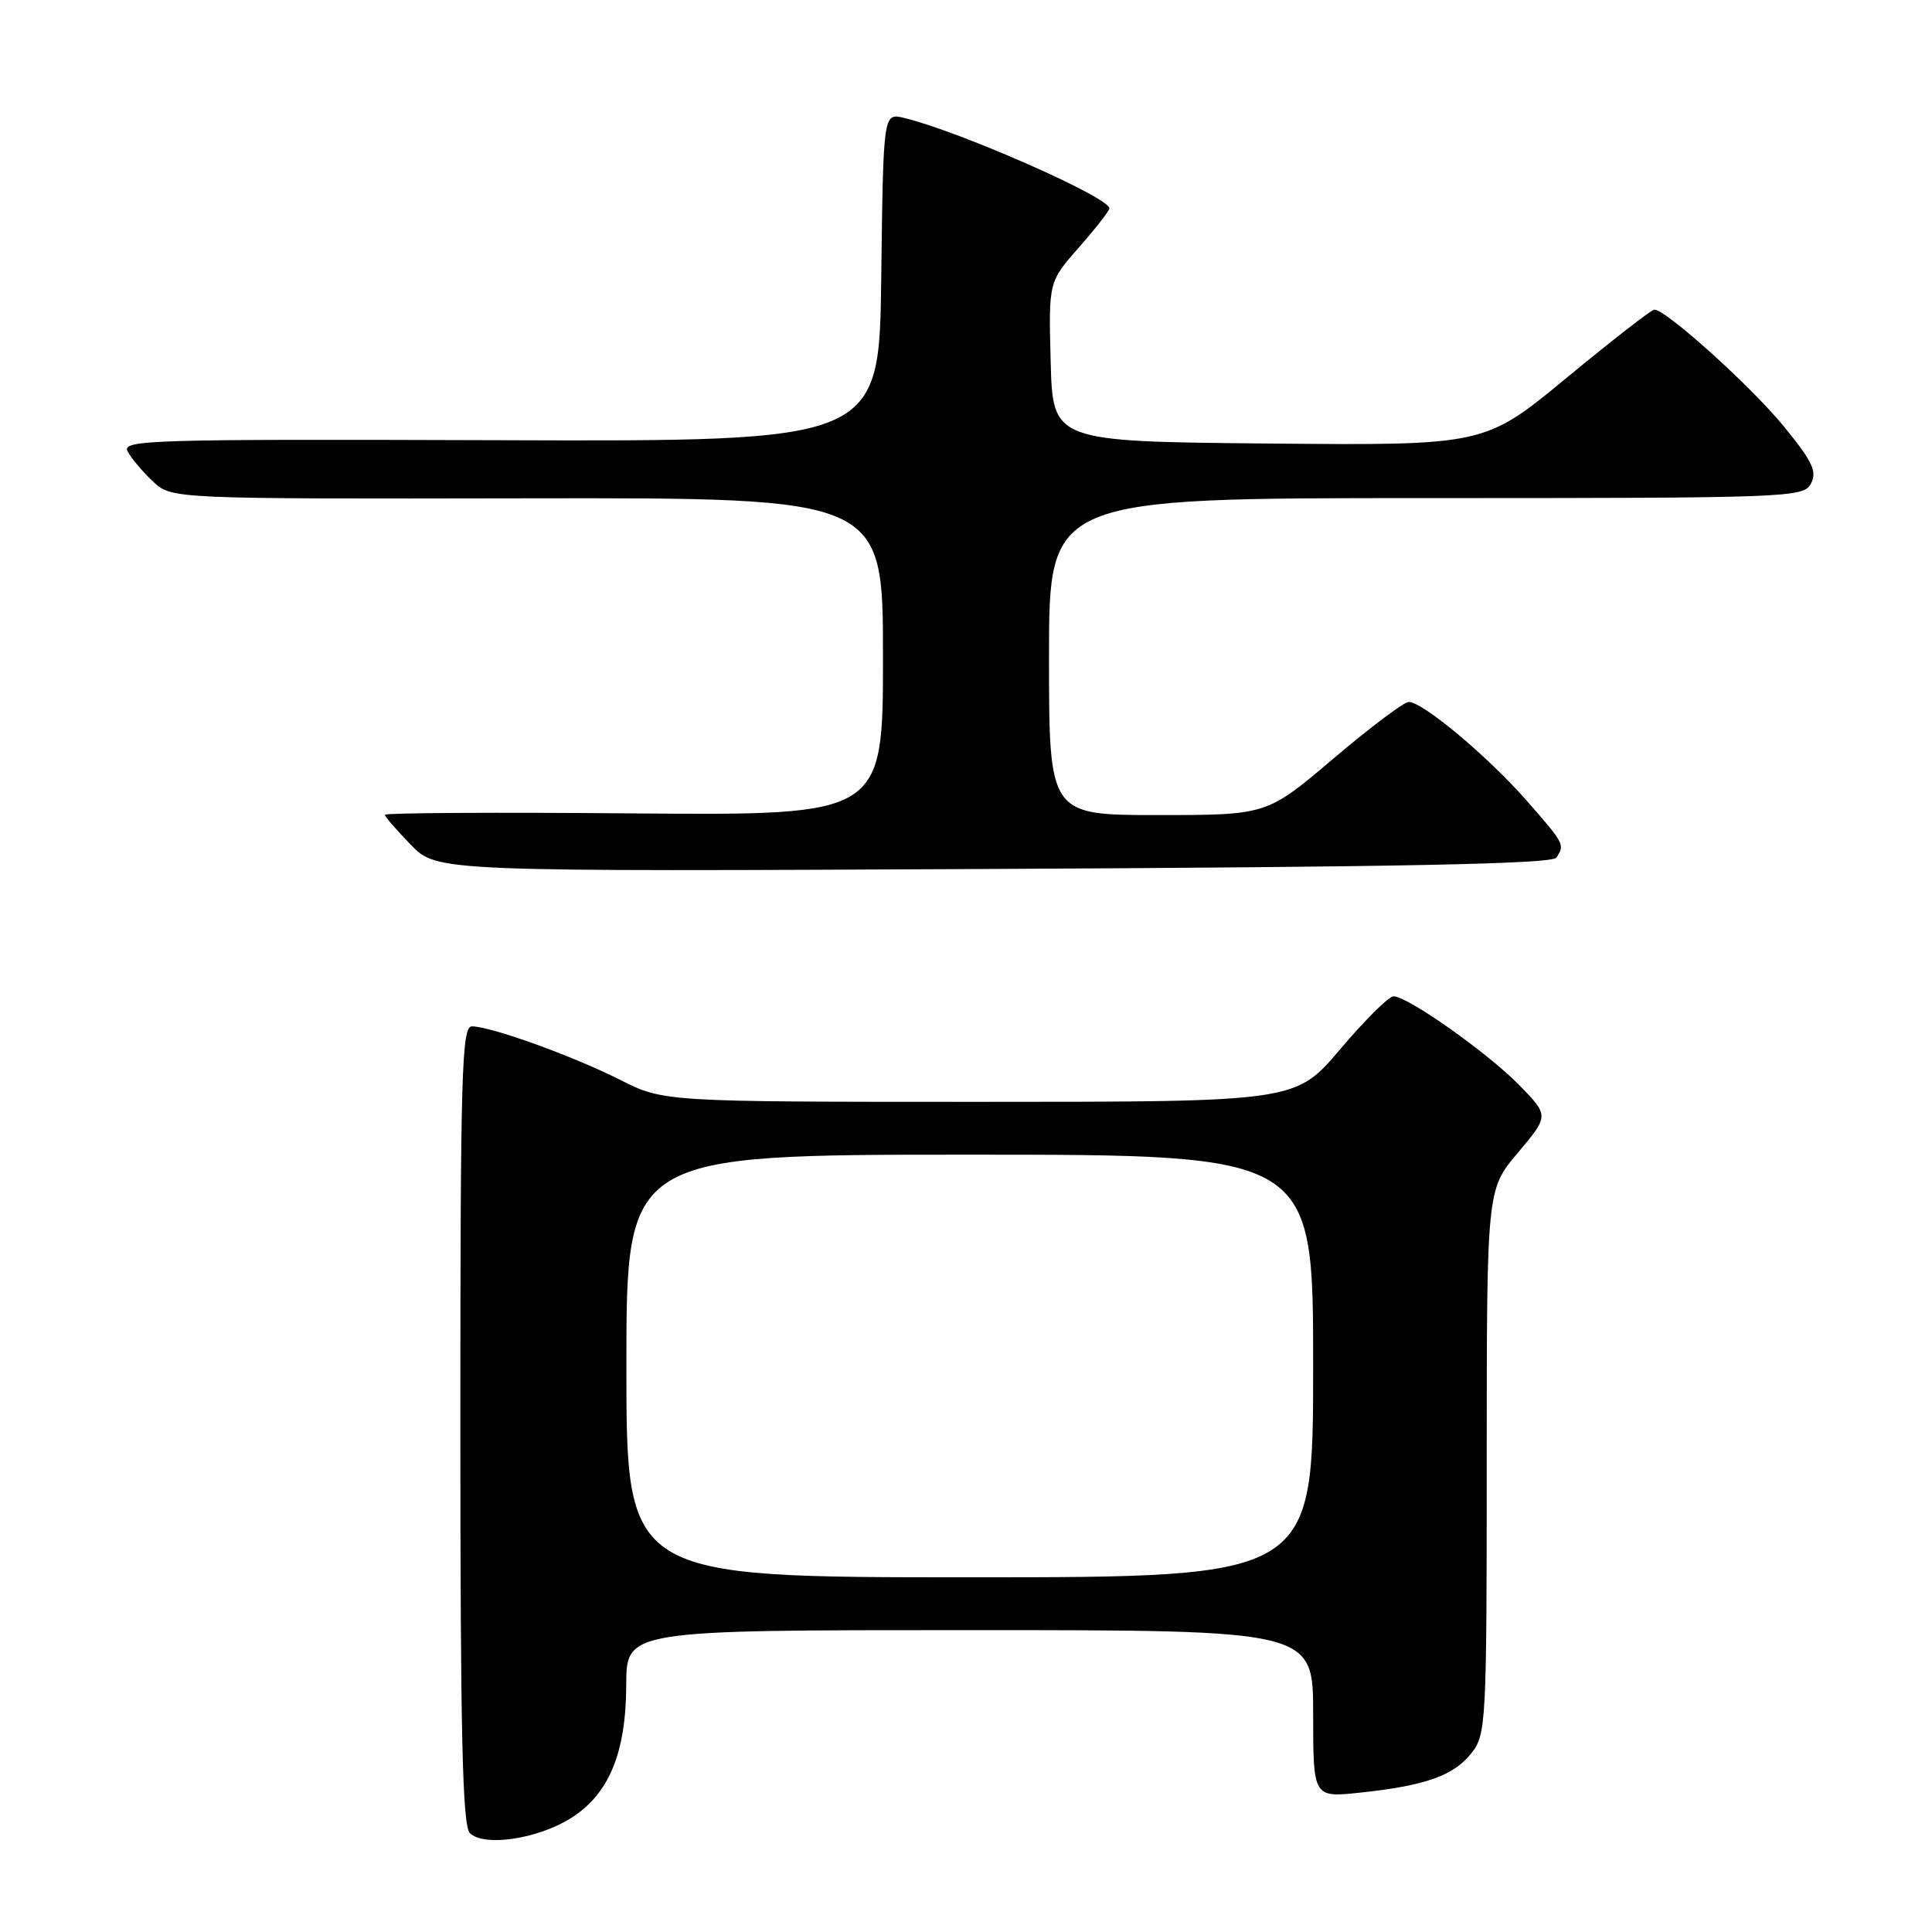 <?xml version="1.0" encoding="UTF-8" standalone="no"?>
<!DOCTYPE svg PUBLIC "-//W3C//DTD SVG 1.1//EN" "http://www.w3.org/Graphics/SVG/1.1/DTD/svg11.dtd" >
<svg xmlns="http://www.w3.org/2000/svg" xmlns:xlink="http://www.w3.org/1999/xlink" version="1.1" viewBox="0 0 256 256">
 <g >
 <path fill="currentColor"
d=" M 75.54 240.98 C 80.66 237.81 82.95 232.36 82.98 223.25 C 83.00 216.00 83.00 216.00 128.50 216.00 C 174.00 216.00 174.00 216.00 174.00 227.10 C 174.00 238.20 174.00 238.20 180.25 237.53 C 188.91 236.61 192.63 235.28 194.98 232.29 C 196.92 229.83 197.00 228.31 197.00 193.68 C 197.00 157.63 197.00 157.63 201.13 152.74 C 205.25 147.84 205.25 147.84 201.38 143.85 C 197.20 139.56 186.50 131.99 184.64 132.02 C 184.01 132.03 180.84 135.18 177.59 139.02 C 171.67 146.00 171.67 146.00 129.81 146.00 C 87.94 146.00 87.94 146.00 82.12 143.06 C 75.87 139.91 65.03 136.00 62.53 136.00 C 61.18 136.00 61.00 142.05 61.00 188.80 C 61.00 229.69 61.28 241.89 62.25 242.88 C 64.05 244.73 71.10 243.72 75.54 240.98 Z  M 206.23 113.64 C 207.36 111.90 207.32 111.83 202.31 106.11 C 197.20 100.27 188.51 92.99 186.66 93.01 C 186.02 93.02 181.53 96.40 176.69 100.51 C 167.87 108.00 167.87 108.00 153.44 108.00 C 139.00 108.00 139.00 108.00 139.00 87.00 C 139.00 66.00 139.00 66.00 188.96 66.00 C 237.20 66.00 238.97 65.93 239.96 64.08 C 240.80 62.50 240.18 61.18 236.41 56.55 C 232.08 51.23 220.70 40.97 219.20 41.03 C 218.81 41.04 213.60 45.10 207.61 50.04 C 196.73 59.03 196.73 59.03 168.11 58.77 C 139.50 58.50 139.50 58.50 139.22 47.93 C 138.94 37.35 138.94 37.35 142.97 32.77 C 145.19 30.25 147.00 27.93 147.00 27.61 C 147.00 26.14 127.05 17.36 119.77 15.62 C 117.04 14.97 117.04 14.97 116.77 36.74 C 116.50 58.50 116.50 58.50 66.26 58.33 C 19.63 58.18 16.08 58.28 16.92 59.83 C 17.41 60.75 18.93 62.54 20.28 63.81 C 22.75 66.11 22.75 66.11 69.87 66.03 C 117.00 65.95 117.00 65.95 117.00 87.00 C 117.00 108.05 117.00 108.05 84.00 107.78 C 65.85 107.62 51.00 107.71 51.00 107.96 C 51.00 108.21 52.56 110.01 54.46 111.96 C 57.92 115.50 57.92 115.50 131.71 115.14 C 185.62 114.88 205.70 114.48 206.23 113.64 Z  M 83.00 181.00 C 83.00 153.00 83.00 153.00 128.50 153.00 C 174.00 153.00 174.00 153.00 174.00 181.00 C 174.00 209.00 174.00 209.00 128.50 209.00 C 83.00 209.00 83.00 209.00 83.00 181.00 Z "/>
</g>
</svg>